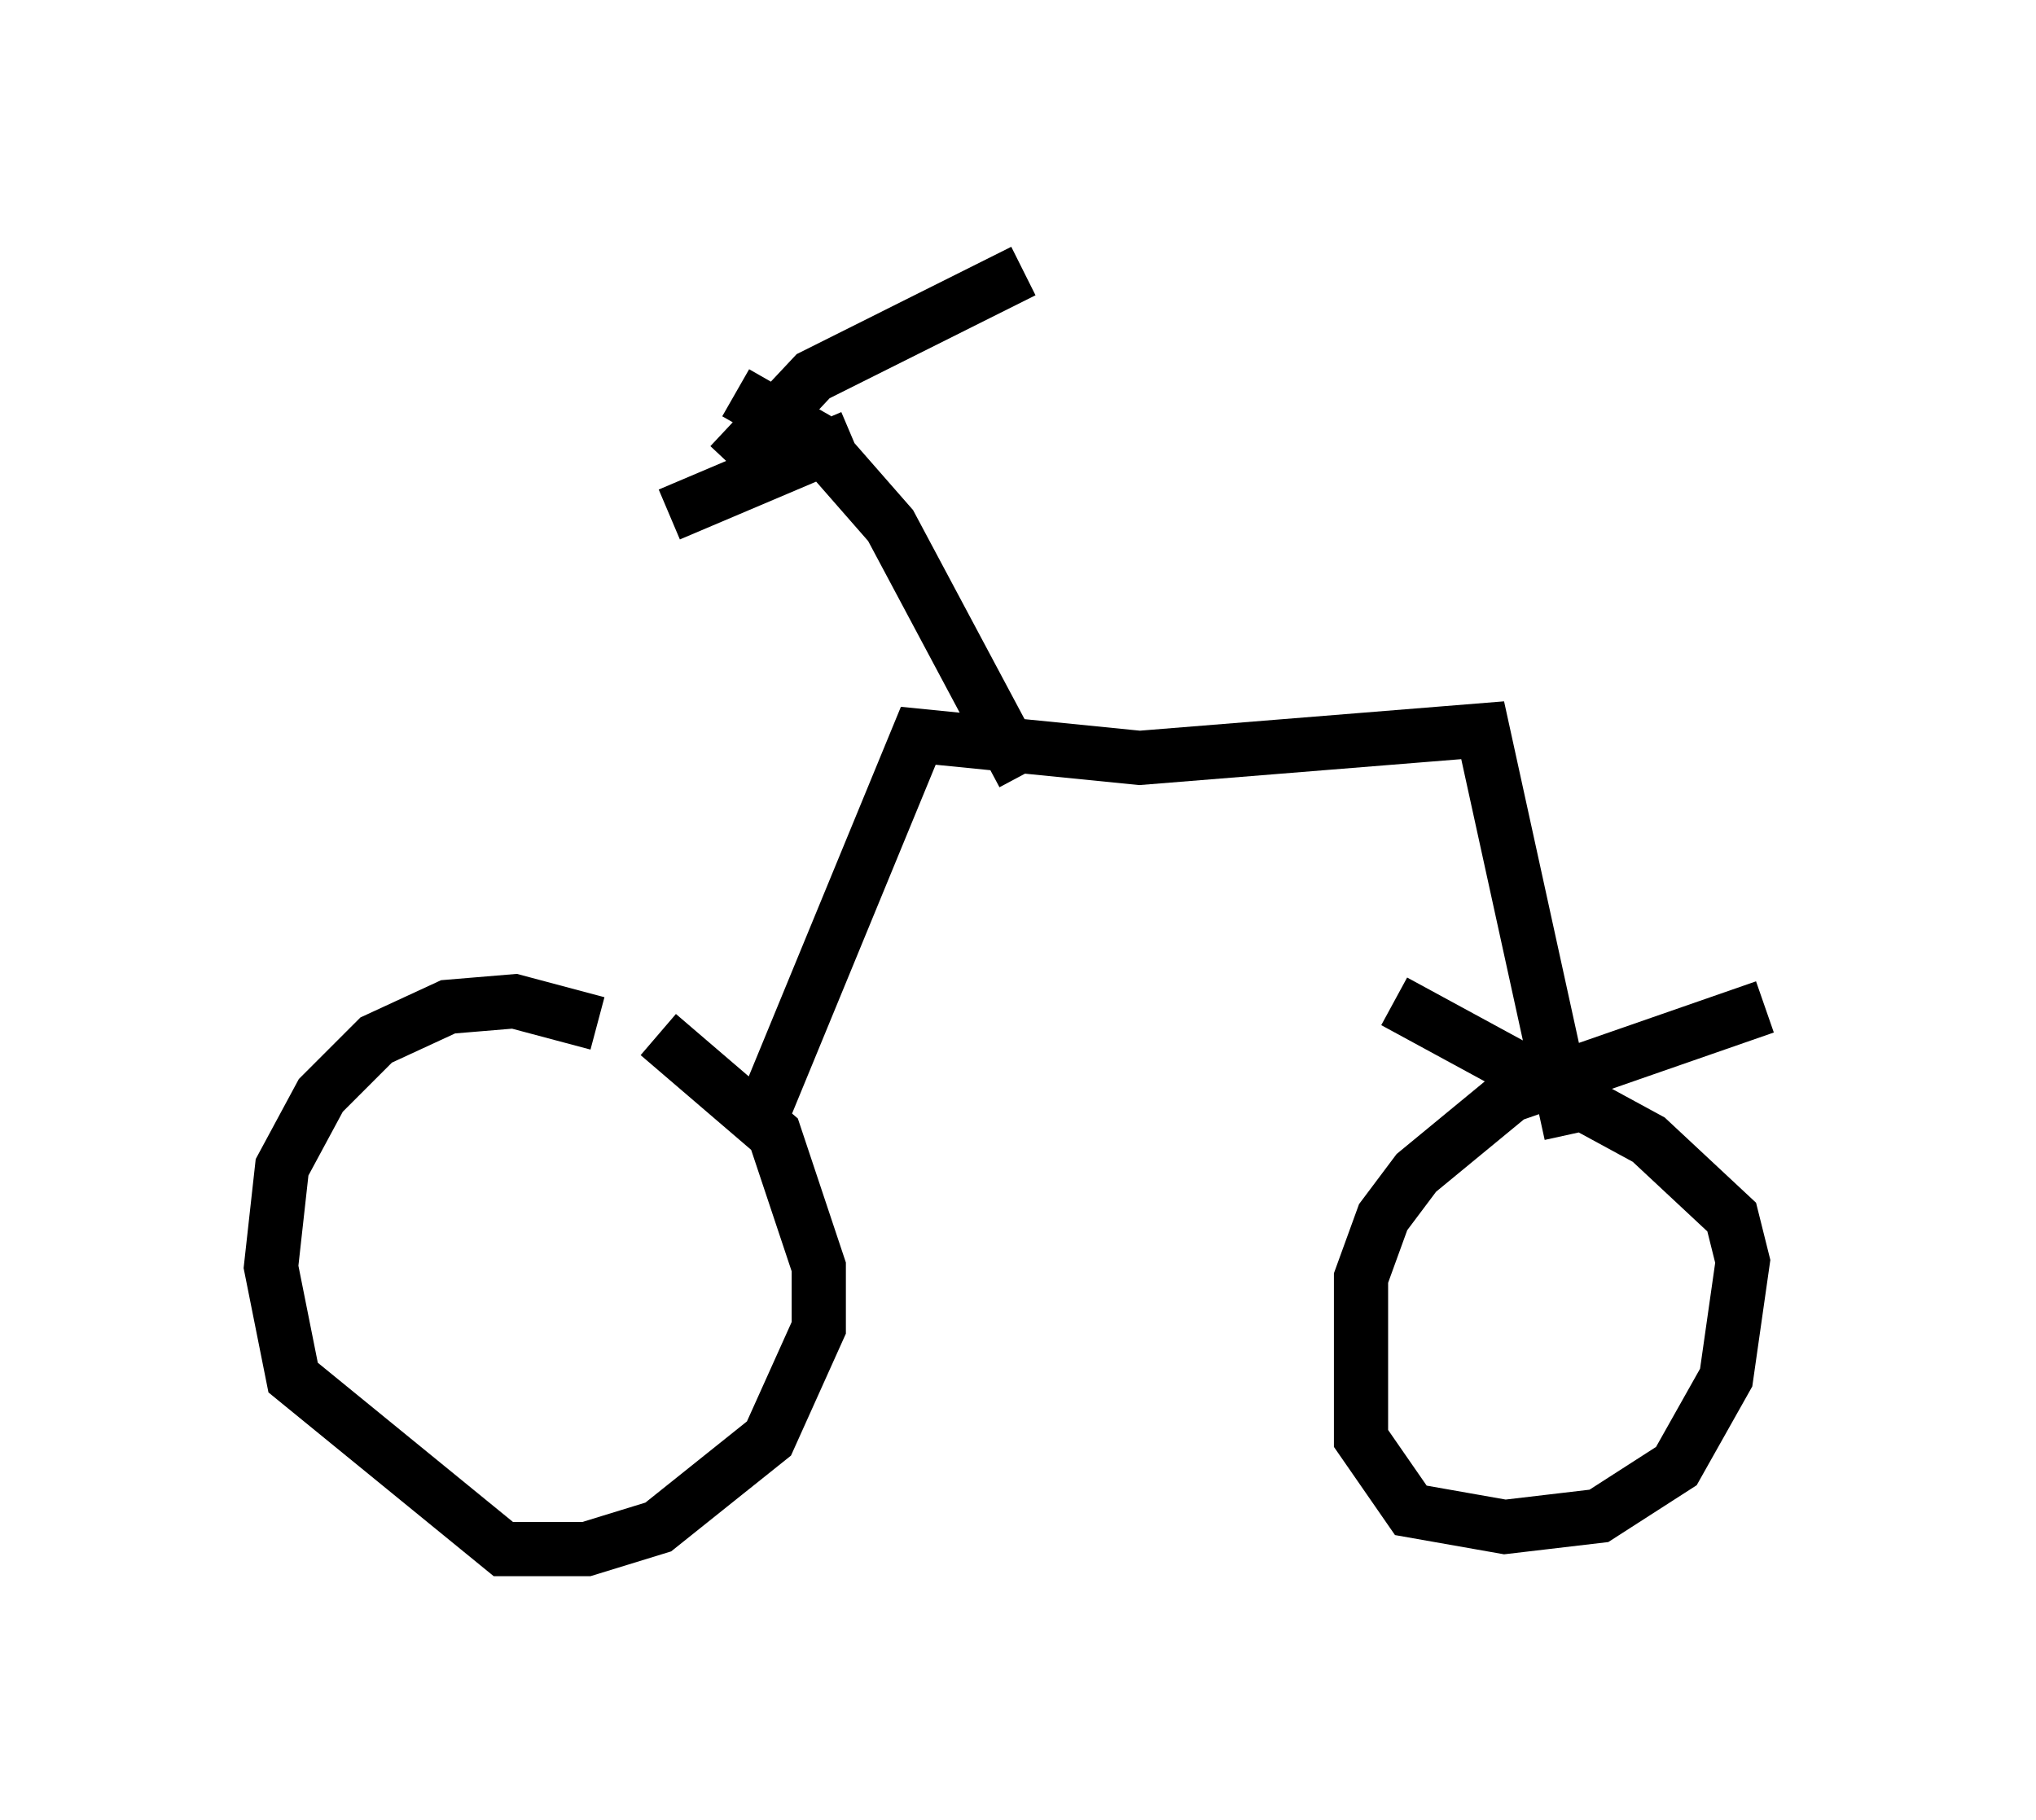 <?xml version="1.0" encoding="utf-8" ?>
<svg baseProfile="full" height="33.582" version="1.1" width="37.563" xmlns="http://www.w3.org/2000/svg" xmlns:ev="http://www.w3.org/2001/xml-events" xmlns:xlink="http://www.w3.org/1999/xlink"><defs /><rect fill="white" height="33.582" width="37.563" x="0" y="0" /><path d="M11.942, 19.7 m-0.919, -0.817 l-1.531, -0.408 -1.225, 0.102 l-1.327, 0.613 -1.021, 1.021 l-0.715, 1.327 -0.204, 1.838 l0.408, 2.042 3.879, 3.165 l1.531, 0.0 1.327, -0.408 l2.042, -1.633 0.919, -2.042 l0.0, -1.123 -0.817, -2.45 l-2.144, -1.838 m20.417, -0.51 l-4.696, 1.633 -1.735, 1.429 l-0.613, 0.817 -0.408, 1.123 l0.0, 2.96 0.919, 1.327 l1.735, 0.306 1.735, -0.204 l1.429, -0.919 0.919, -1.633 l0.306, -2.144 -0.204, -0.817 l-1.531, -1.429 -4.696, -2.552 m-11.638, 2.042 l2.858, -6.942 4.083, 0.408 l6.329, -0.51 1.633, 7.452 m-10.106, -6.635 l-2.45, -4.594 -1.429, -1.633 l-1.429, -0.817 m2.144, 0.817 l-3.369, 1.429 m1.123, -0.919 l1.531, -1.633 3.879, -1.94 " fill="none" stroke="black" stroke-width="1" /></svg>